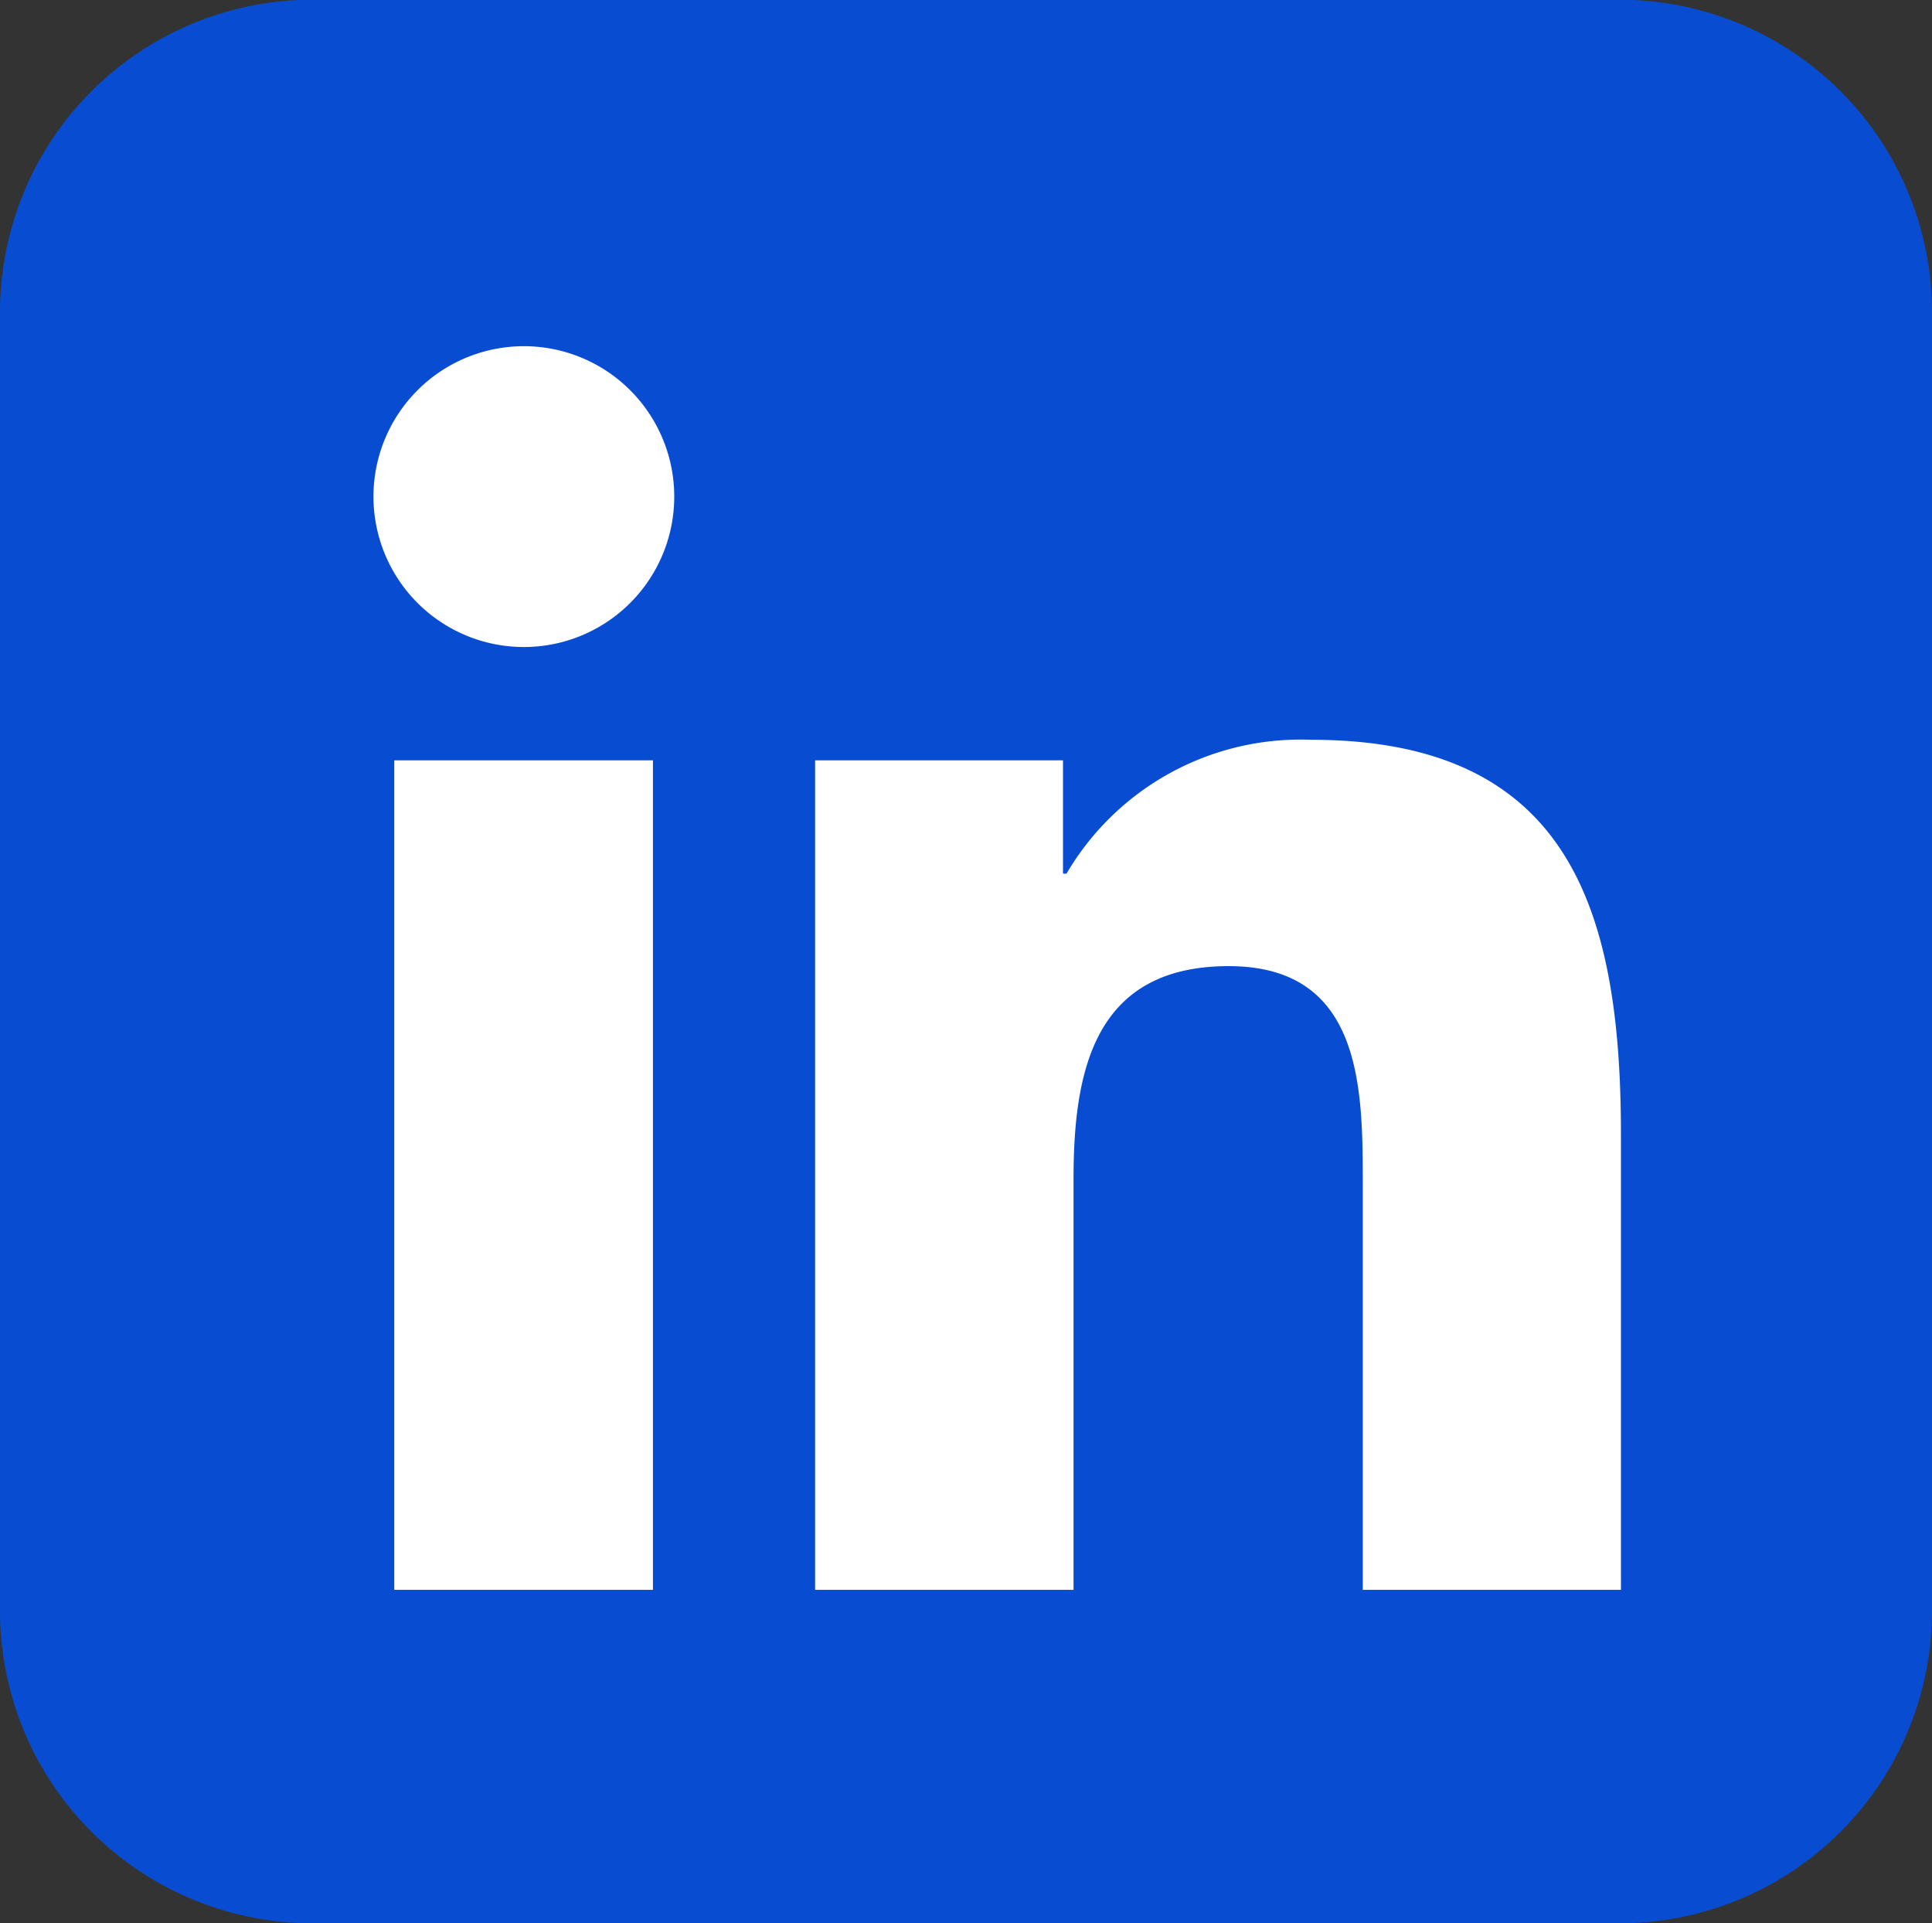 <svg id="Group_596" data-name="Group 596" xmlns="http://www.w3.org/2000/svg" width="7.708" height="7.672" viewBox="0 0 7.708 7.672">
  <rect x="0" y="0" width="7.708" height="7.672" fill="#333333" stroke="none"/>
  <rect id="Rectangle_673" data-name="Rectangle 673" width="6.423" height="5.78" transform="translate(1.038 1.058)" fill="#fff"/>
  <path id="Path_139" data-name="Path 139" d="M2993.72,167.672h-5.212a1.246,1.246,0,0,1-1.248-1.243v-5.187a1.246,1.246,0,0,1,1.248-1.243h5.212a1.246,1.246,0,0,1,1.248,1.243v5.187A1.246,1.246,0,0,1,2993.72,167.672Zm-3.855-1.33h0v-3.309h-1.032v3.309Zm-.515-3.761a.6.6,0,1,0-.6-.6A.6.6,0,0,0,2989.349,162.581Zm4.377,3.761v-1.814c0-.891-.2-1.577-1.237-1.577a1.083,1.083,0,0,0-.975.534h-.014v-.452h-.989v3.309h1.031v-1.638c0-.432.082-.85.619-.85s.535.494.535.878v1.61Z" transform="translate(-2987.26 -160)" fill="#084dd1"/>
</svg>
